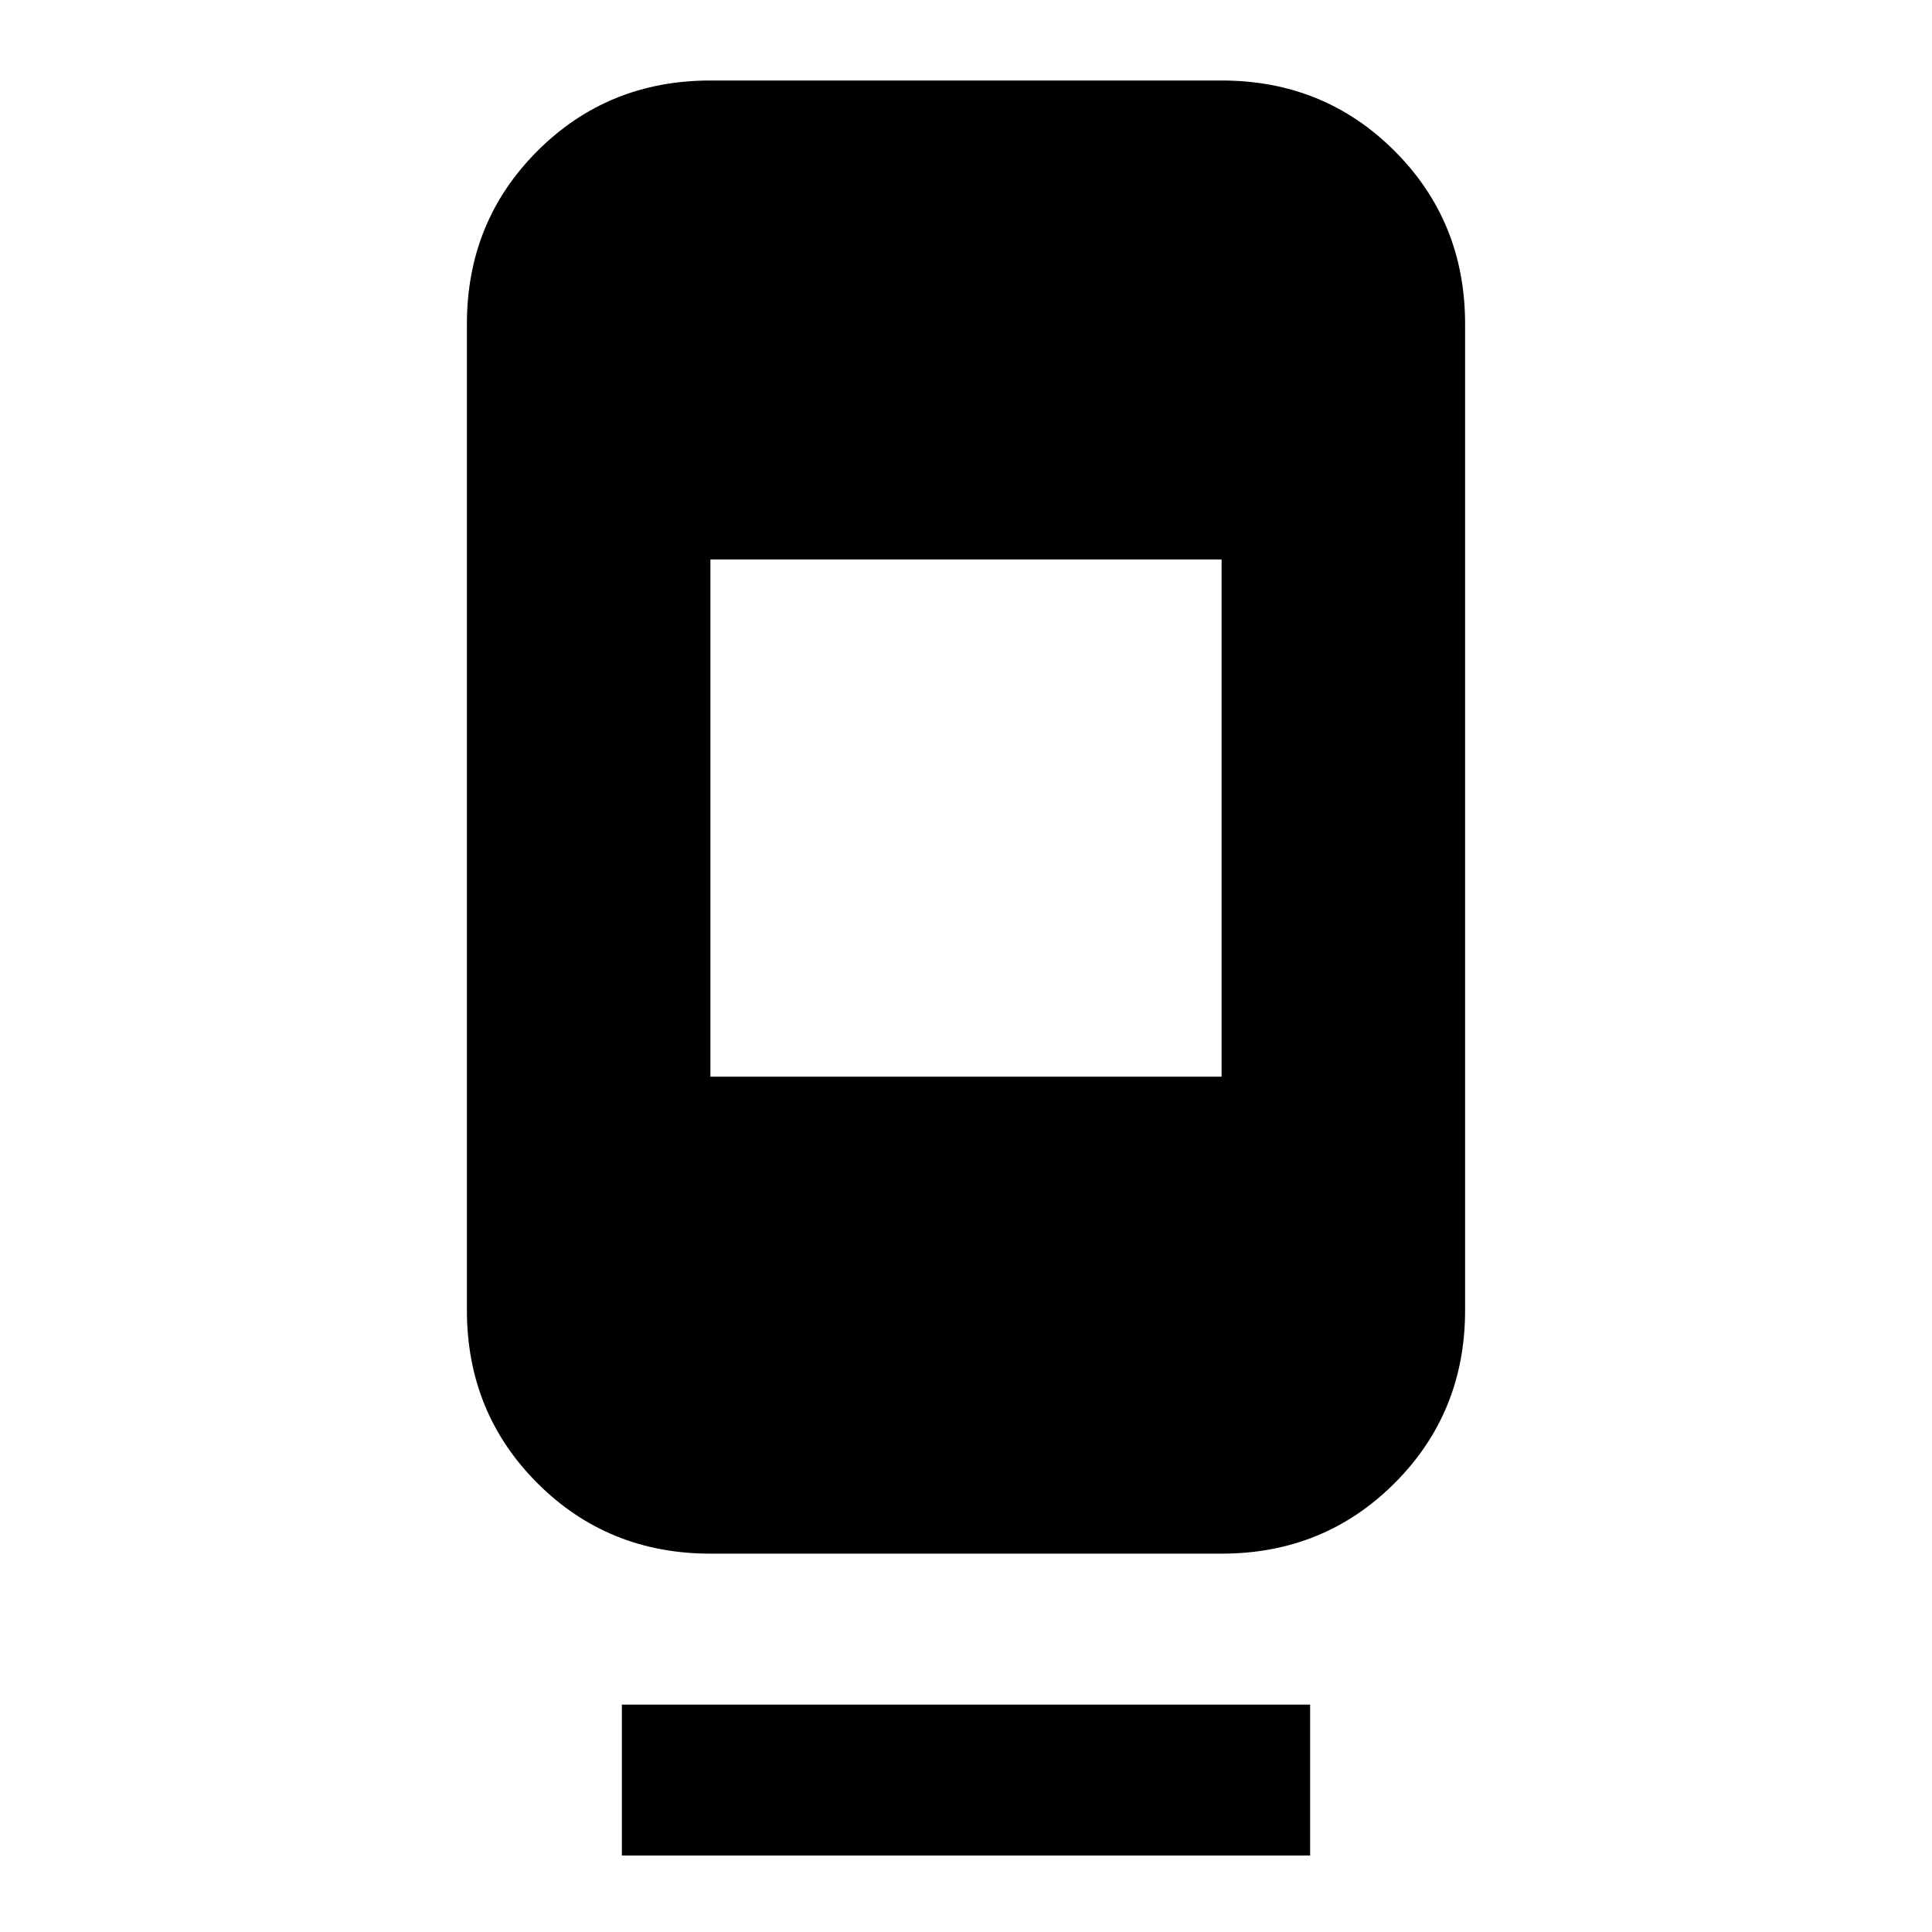 <svg xmlns="http://www.w3.org/2000/svg" height="24" viewBox="0 -960 960 960" width="24"><path d="M309-38v-75h342v75H309Zm44-150q-50.94 0-85.97-35.03T232-309v-490q0-50.94 35.03-85.97T353-920h254q50.94 0 85.97 35.03T728-799v490q0 50.94-35.03 85.97T607-188H353Zm0-237h254v-257H353v257Z"/></svg>